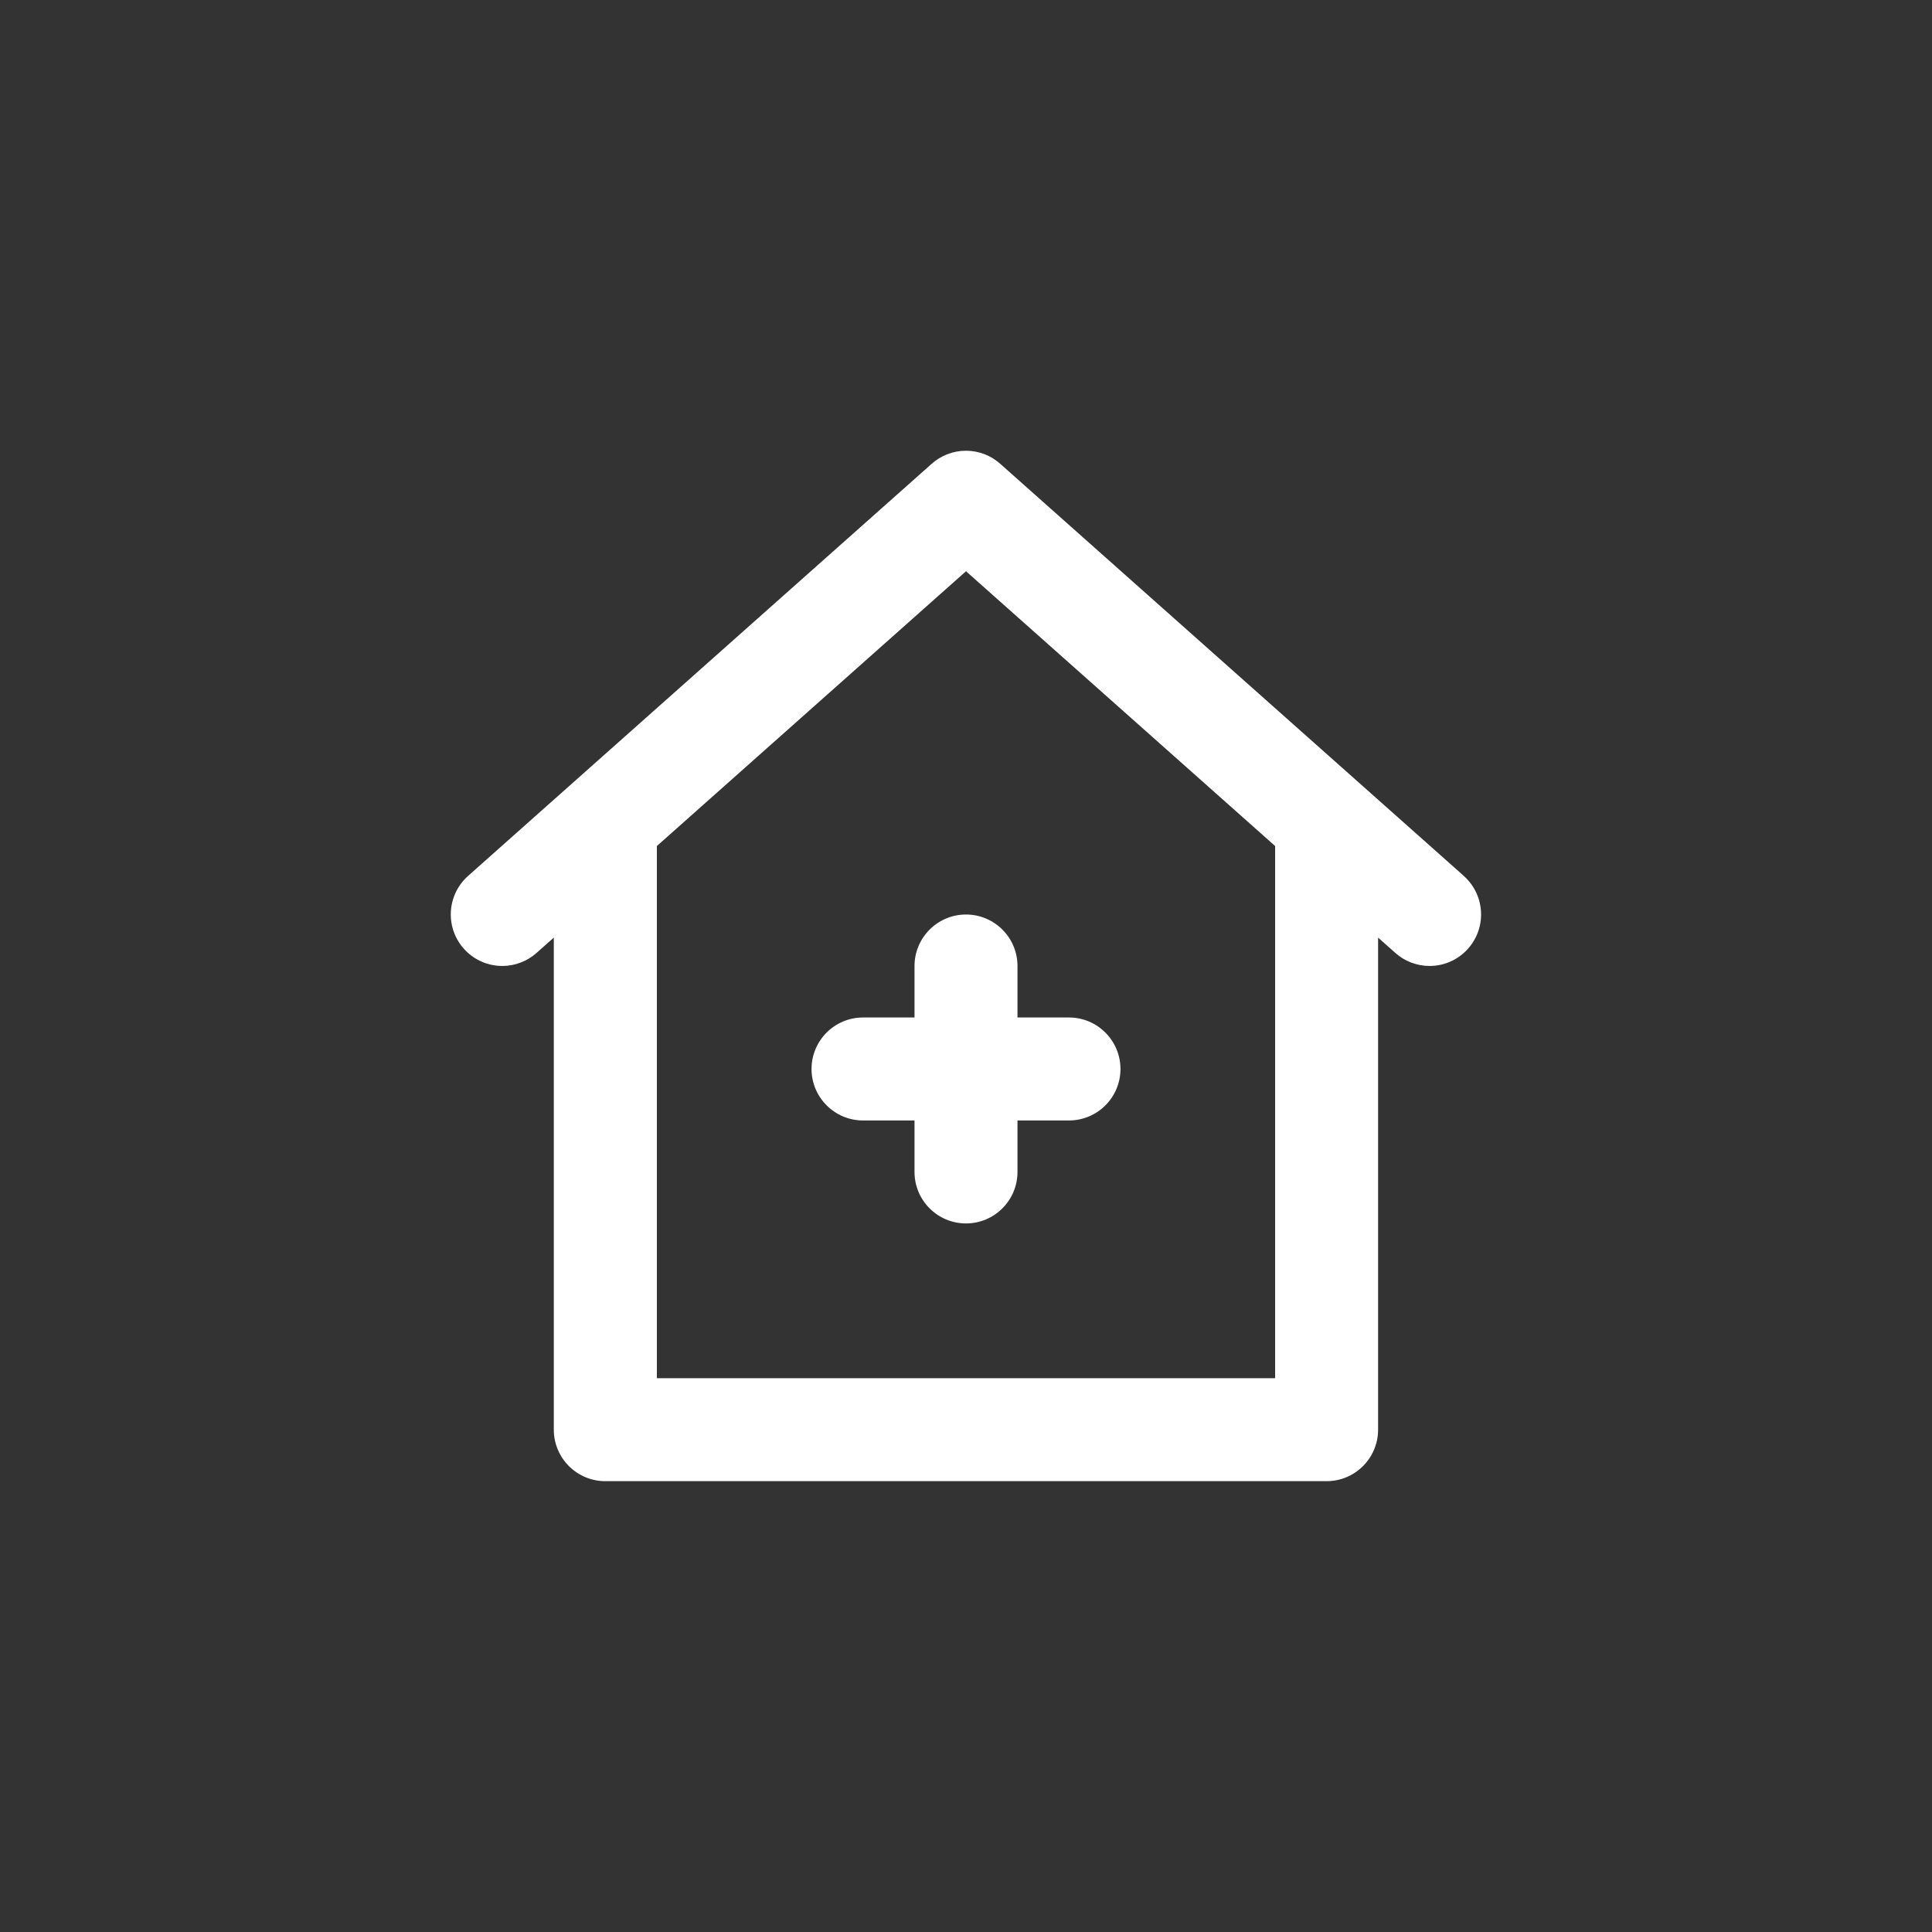 <!-- Generated by IcoMoon.io -->
<svg version="1.1" xmlns="http://www.w3.org/2000/svg" width="40" height="40" viewBox="0 0 40 40">
<rect x="0" y="0" width="40" height="40" fill="#333333" stroke="none"/>
<title>ul-clinic-medical</title>
<path fill="#fff" d="M18.934 20v1.066h-1.066c-0.589 0-1.066 0.478-1.066 1.066s0.478 1.066 1.066 1.066v0h1.066v1.066c0 0.589 0.478 1.066 1.066 1.066s1.066-0.478 1.066-1.066v0-1.066h1.066c0.589 0 1.066-0.478 1.066-1.066s-0.478-1.066-1.066-1.066v0h-1.066v-1.066c0-0.589-0.478-1.066-1.066-1.066s-1.066 0.478-1.066 1.066v0zM30.308 18.136l-9.6-8.534c-0.187-0.167-0.436-0.27-0.708-0.27s-0.521 0.102-0.71 0.27l0.001-0.001-9.6 8.534c-0.22 0.196-0.358 0.481-0.358 0.798 0 0.589 0.478 1.066 1.066 1.066 0.272 0 0.521-0.102 0.71-0.27l-0.001 0.001 0.358-0.318v10.188c0 0 0 0 0 0 0 0.589 0.478 1.066 1.066 1.066 0 0 0 0 0 0h14.934c0 0 0 0 0 0 0.589 0 1.066-0.478 1.066-1.066 0 0 0 0 0 0v0-10.188l0.358 0.318c0.187 0.167 0.436 0.269 0.708 0.269 0.589 0 1.066-0.478 1.066-1.066 0-0.317-0.138-0.601-0.357-0.797l-0.001-0.001zM26.4 28.534h-12.8v-11.018l6.4-5.689 6.4 5.689z"></path>
</svg>
